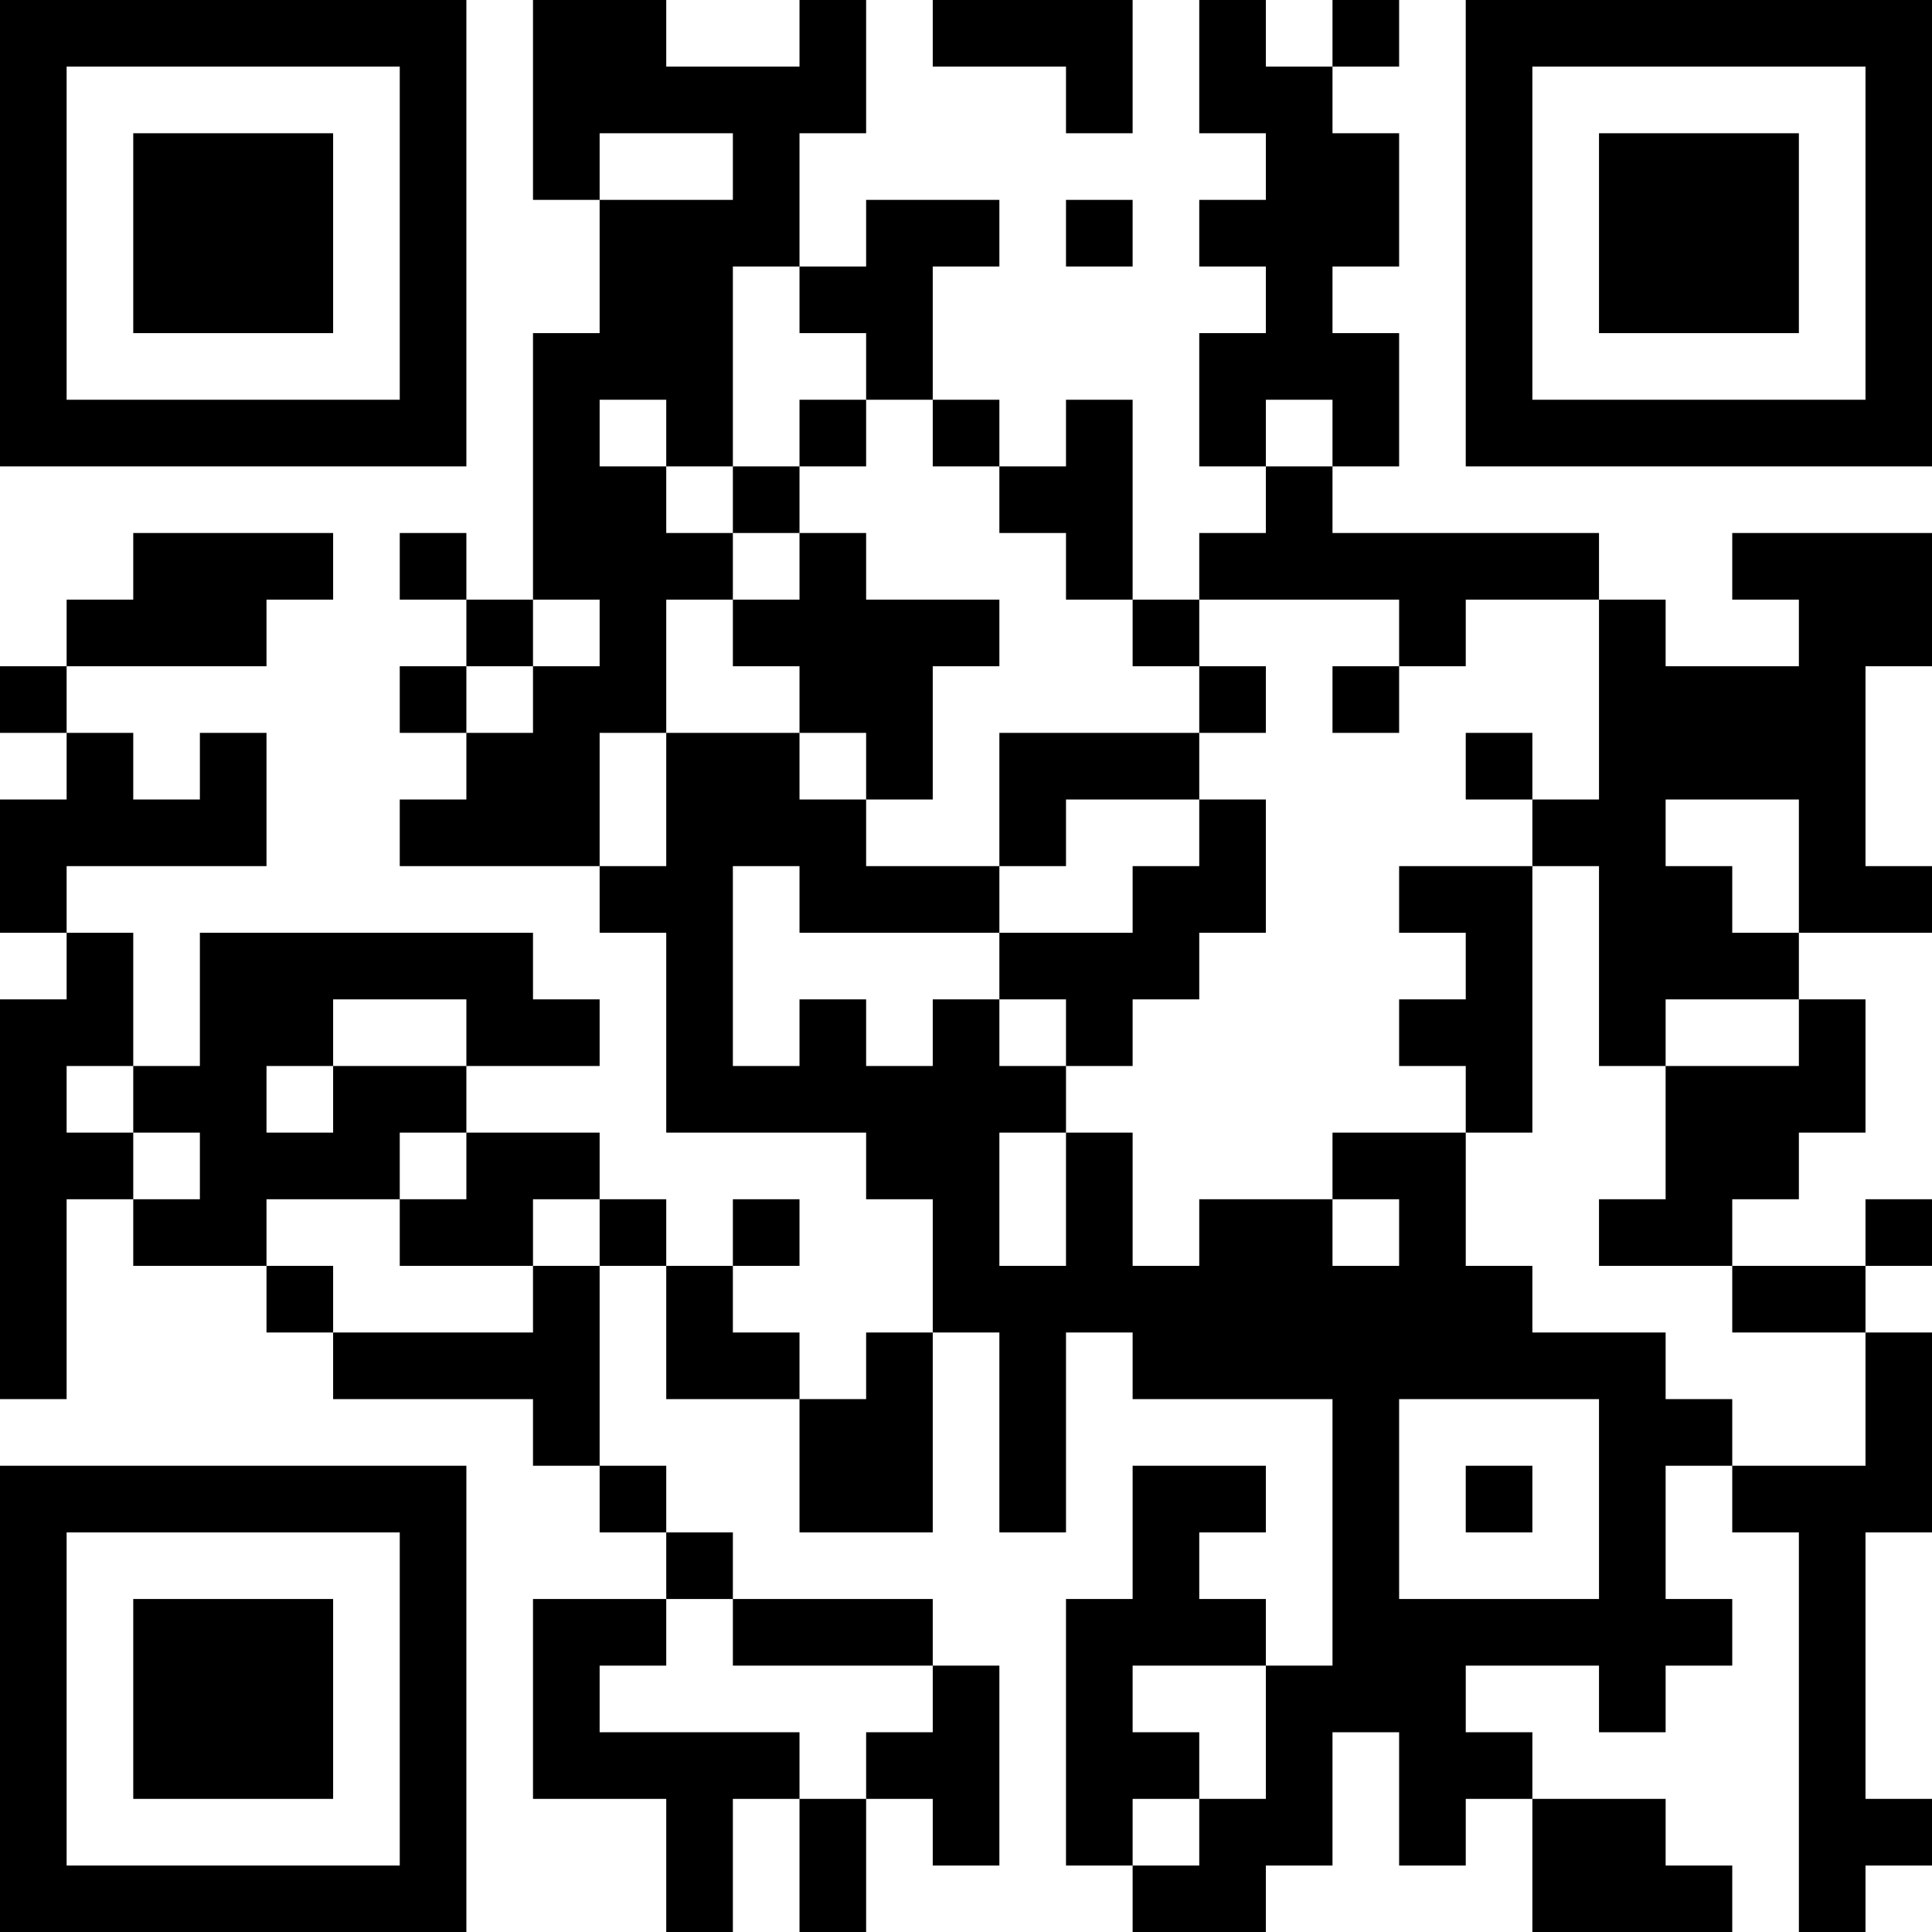 <?xml version="1.0" encoding="UTF-8"?>
<svg xmlns="http://www.w3.org/2000/svg" version="1.1" width="200" height="200" viewBox="0 0 200 200"><rect x="0" y="0" width="200" height="200" fill="#ffffff"/><g transform="scale(6.897)"><g transform="translate(0,0)"><path fill-rule="evenodd" d="M8 0L8 3L9 3L9 5L8 5L8 9L7 9L7 8L6 8L6 9L7 9L7 10L6 10L6 11L7 11L7 12L6 12L6 13L9 13L9 14L10 14L10 17L13 17L13 18L14 18L14 20L13 20L13 21L12 21L12 20L11 20L11 19L12 19L12 18L11 18L11 19L10 19L10 18L9 18L9 17L7 17L7 16L9 16L9 15L8 15L8 14L3 14L3 16L2 16L2 14L1 14L1 13L4 13L4 11L3 11L3 12L2 12L2 11L1 11L1 10L4 10L4 9L5 9L5 8L2 8L2 9L1 9L1 10L0 10L0 11L1 11L1 12L0 12L0 14L1 14L1 15L0 15L0 21L1 21L1 18L2 18L2 19L4 19L4 20L5 20L5 21L8 21L8 22L9 22L9 23L10 23L10 24L8 24L8 27L10 27L10 29L11 29L11 27L12 27L12 29L13 29L13 27L14 27L14 28L15 28L15 25L14 25L14 24L11 24L11 23L10 23L10 22L9 22L9 19L10 19L10 21L12 21L12 23L14 23L14 20L15 20L15 23L16 23L16 20L17 20L17 21L20 21L20 25L19 25L19 24L18 24L18 23L19 23L19 22L17 22L17 24L16 24L16 28L17 28L17 29L19 29L19 28L20 28L20 26L21 26L21 28L22 28L22 27L23 27L23 29L26 29L26 28L25 28L25 27L23 27L23 26L22 26L22 25L24 25L24 26L25 26L25 25L26 25L26 24L25 24L25 22L26 22L26 23L27 23L27 29L28 29L28 28L29 28L29 27L28 27L28 23L29 23L29 20L28 20L28 19L29 19L29 18L28 18L28 19L26 19L26 18L27 18L27 17L28 17L28 15L27 15L27 14L29 14L29 13L28 13L28 10L29 10L29 8L26 8L26 9L27 9L27 10L25 10L25 9L24 9L24 8L20 8L20 7L21 7L21 5L20 5L20 4L21 4L21 2L20 2L20 1L21 1L21 0L20 0L20 1L19 1L19 0L18 0L18 2L19 2L19 3L18 3L18 4L19 4L19 5L18 5L18 7L19 7L19 8L18 8L18 9L17 9L17 6L16 6L16 7L15 7L15 6L14 6L14 4L15 4L15 3L13 3L13 4L12 4L12 2L13 2L13 0L12 0L12 1L10 1L10 0ZM14 0L14 1L16 1L16 2L17 2L17 0ZM9 2L9 3L11 3L11 2ZM16 3L16 4L17 4L17 3ZM11 4L11 7L10 7L10 6L9 6L9 7L10 7L10 8L11 8L11 9L10 9L10 11L9 11L9 13L10 13L10 11L12 11L12 12L13 12L13 13L15 13L15 14L12 14L12 13L11 13L11 16L12 16L12 15L13 15L13 16L14 16L14 15L15 15L15 16L16 16L16 17L15 17L15 19L16 19L16 17L17 17L17 19L18 19L18 18L20 18L20 19L21 19L21 18L20 18L20 17L22 17L22 19L23 19L23 20L25 20L25 21L26 21L26 22L28 22L28 20L26 20L26 19L24 19L24 18L25 18L25 16L27 16L27 15L25 15L25 16L24 16L24 13L23 13L23 12L24 12L24 9L22 9L22 10L21 10L21 9L18 9L18 10L17 10L17 9L16 9L16 8L15 8L15 7L14 7L14 6L13 6L13 5L12 5L12 4ZM12 6L12 7L11 7L11 8L12 8L12 9L11 9L11 10L12 10L12 11L13 11L13 12L14 12L14 10L15 10L15 9L13 9L13 8L12 8L12 7L13 7L13 6ZM19 6L19 7L20 7L20 6ZM8 9L8 10L7 10L7 11L8 11L8 10L9 10L9 9ZM18 10L18 11L15 11L15 13L16 13L16 12L18 12L18 13L17 13L17 14L15 14L15 15L16 15L16 16L17 16L17 15L18 15L18 14L19 14L19 12L18 12L18 11L19 11L19 10ZM20 10L20 11L21 11L21 10ZM22 11L22 12L23 12L23 11ZM25 12L25 13L26 13L26 14L27 14L27 12ZM21 13L21 14L22 14L22 15L21 15L21 16L22 16L22 17L23 17L23 13ZM5 15L5 16L4 16L4 17L5 17L5 16L7 16L7 15ZM1 16L1 17L2 17L2 18L3 18L3 17L2 17L2 16ZM6 17L6 18L4 18L4 19L5 19L5 20L8 20L8 19L9 19L9 18L8 18L8 19L6 19L6 18L7 18L7 17ZM21 21L21 24L24 24L24 21ZM22 22L22 23L23 23L23 22ZM10 24L10 25L9 25L9 26L12 26L12 27L13 27L13 26L14 26L14 25L11 25L11 24ZM17 25L17 26L18 26L18 27L17 27L17 28L18 28L18 27L19 27L19 25ZM0 0L0 7L7 7L7 0ZM1 1L1 6L6 6L6 1ZM2 2L2 5L5 5L5 2ZM22 0L22 7L29 7L29 0ZM23 1L23 6L28 6L28 1ZM24 2L24 5L27 5L27 2ZM0 22L0 29L7 29L7 22ZM1 23L1 28L6 28L6 23ZM2 24L2 27L5 27L5 24Z" fill="#000000"/></g></g></svg>

